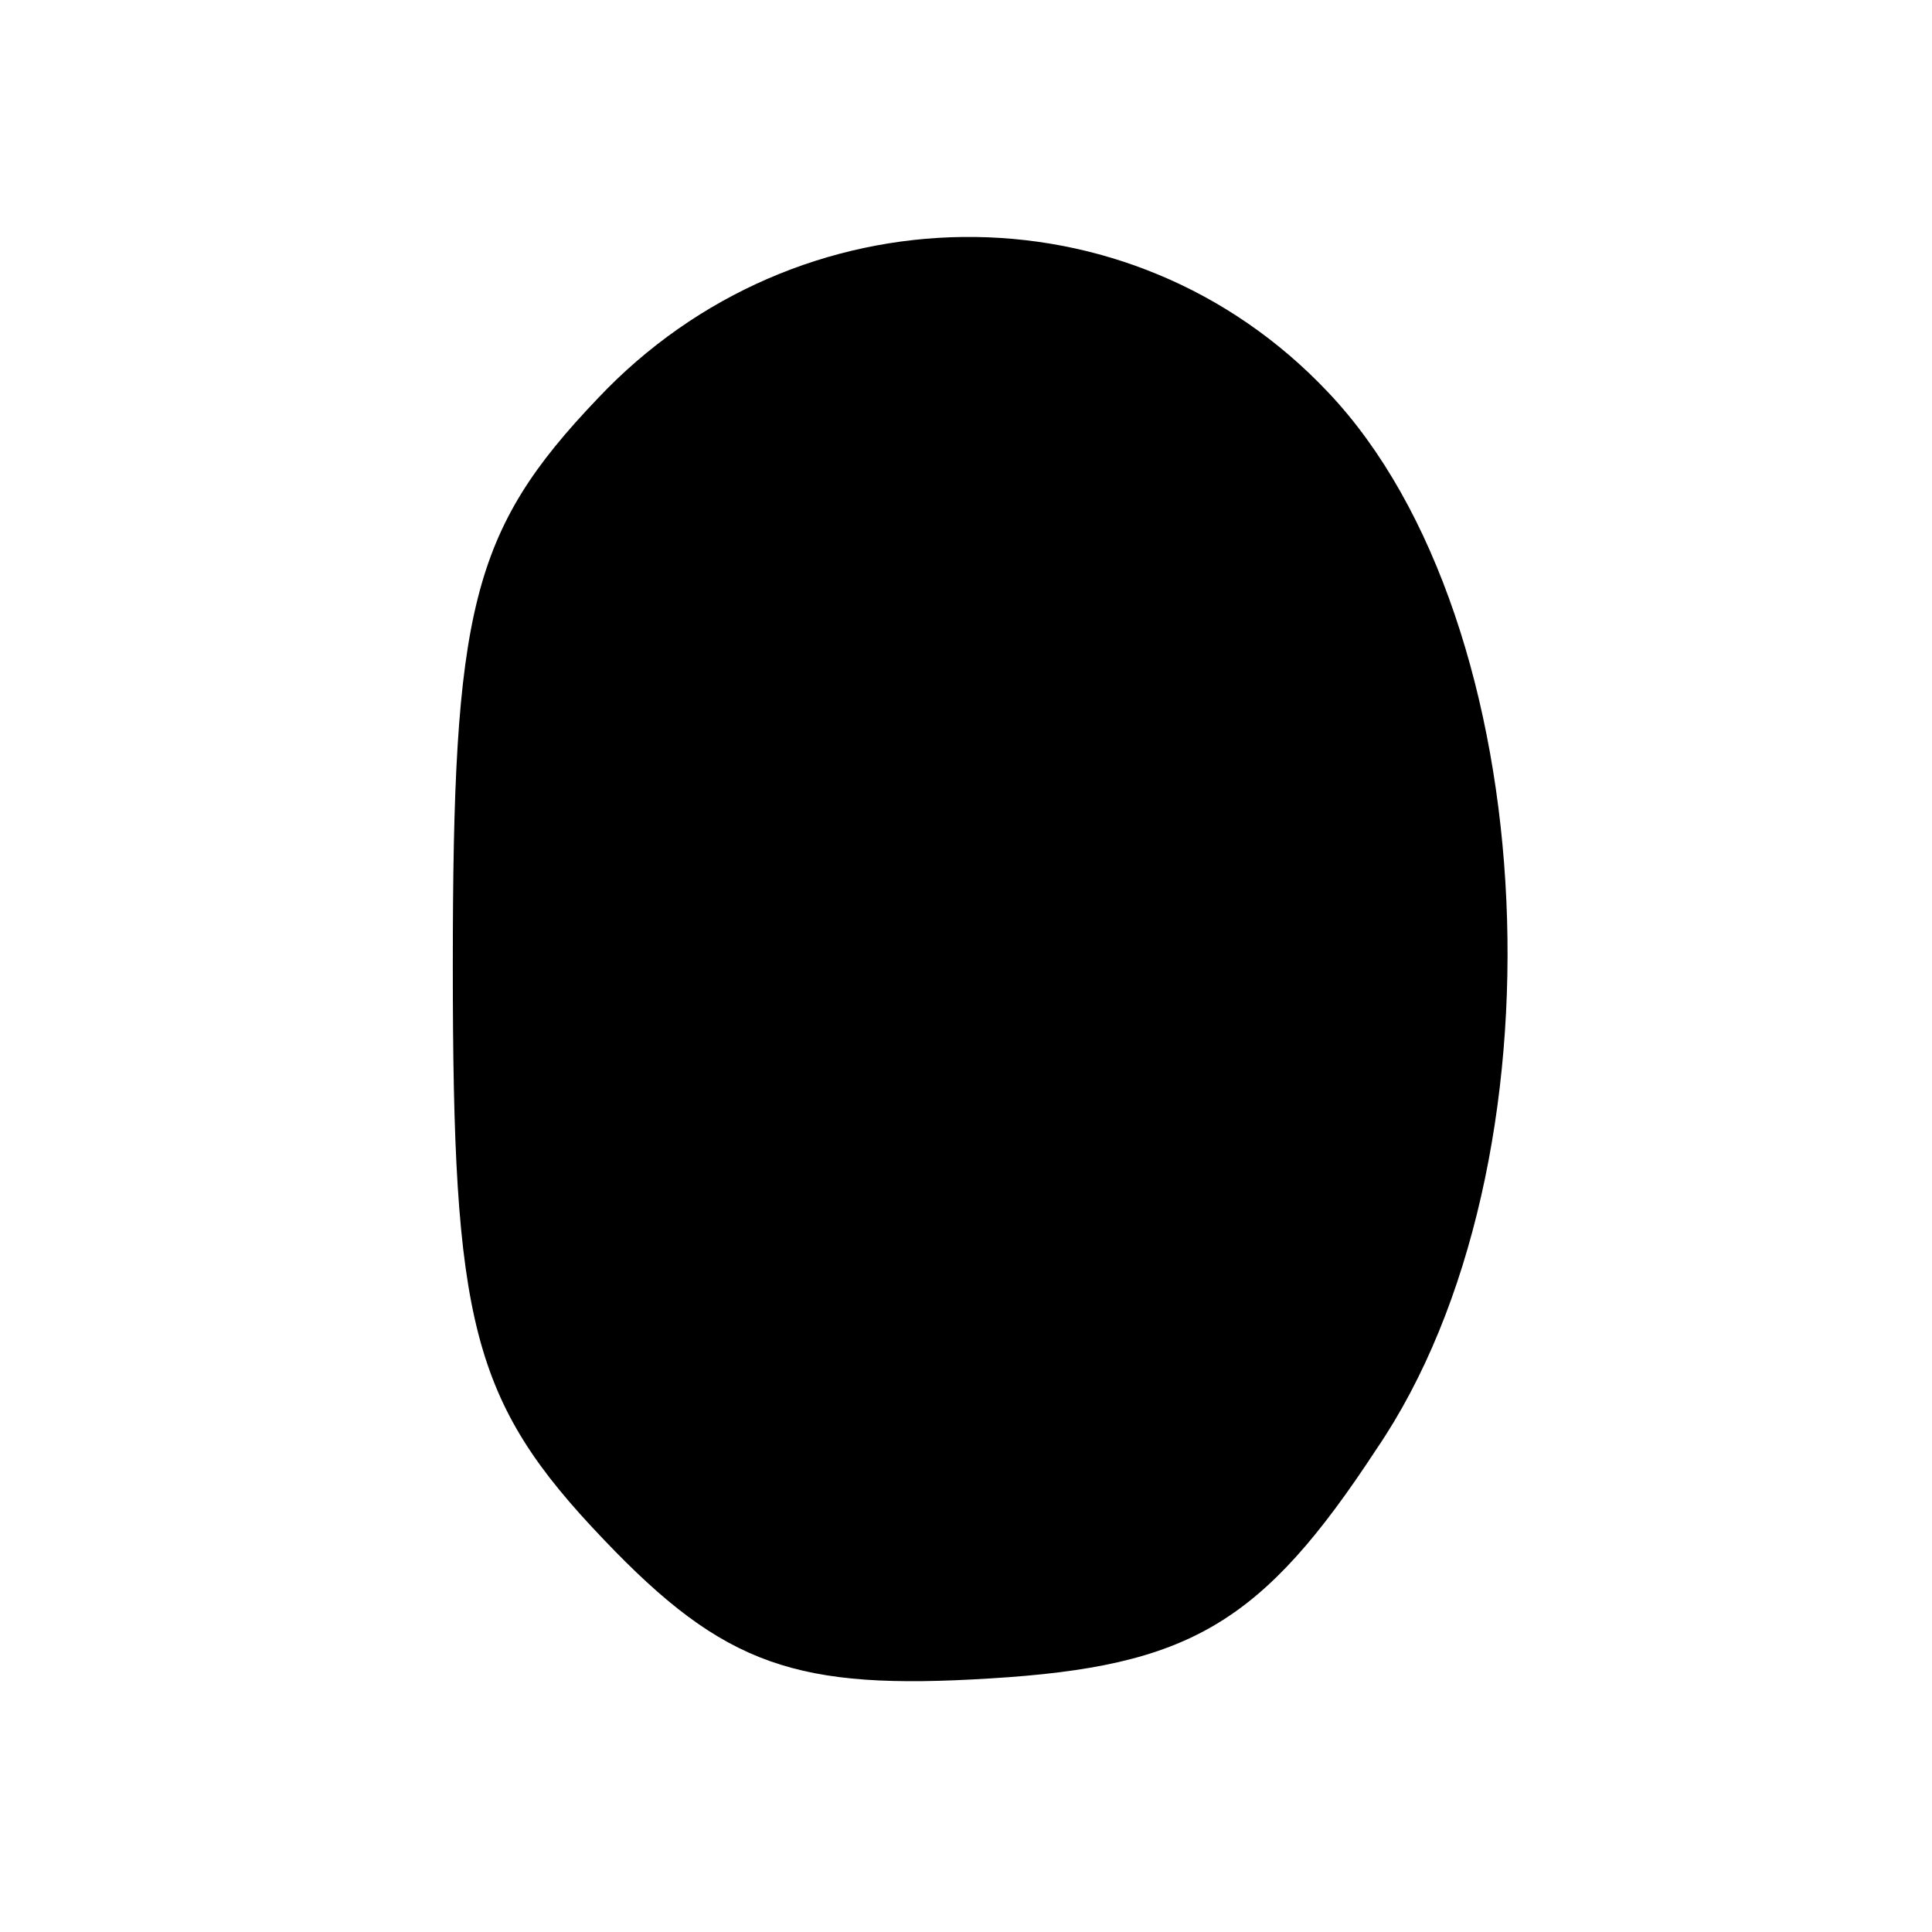 <?xml version="1.0" standalone="no"?>
<!DOCTYPE svg PUBLIC "-//W3C//DTD SVG 20010904//EN"
 "http://www.w3.org/TR/2001/REC-SVG-20010904/DTD/svg10.dtd">
<svg version="1.0" xmlns="http://www.w3.org/2000/svg"
 width="32pt" height="32pt" viewBox="0 0 32 32"
 preserveAspectRatio="xMidYMid meet">
<g transform="translate(0,32) scale(0.1,-0.1)"
fill="#000000" stroke="none">
<path fill="#000000" stroke="none" d="M99 254 c-21 -22 -24 -35 -24 -94 0
-59 3 -72 25 -95 20 -21 32 -25 64 -23 33 2 45 9 64 38 32 47 28 137 -8 175
-33 35 -88 34 -121 -1z"/>
</g>
</svg>
